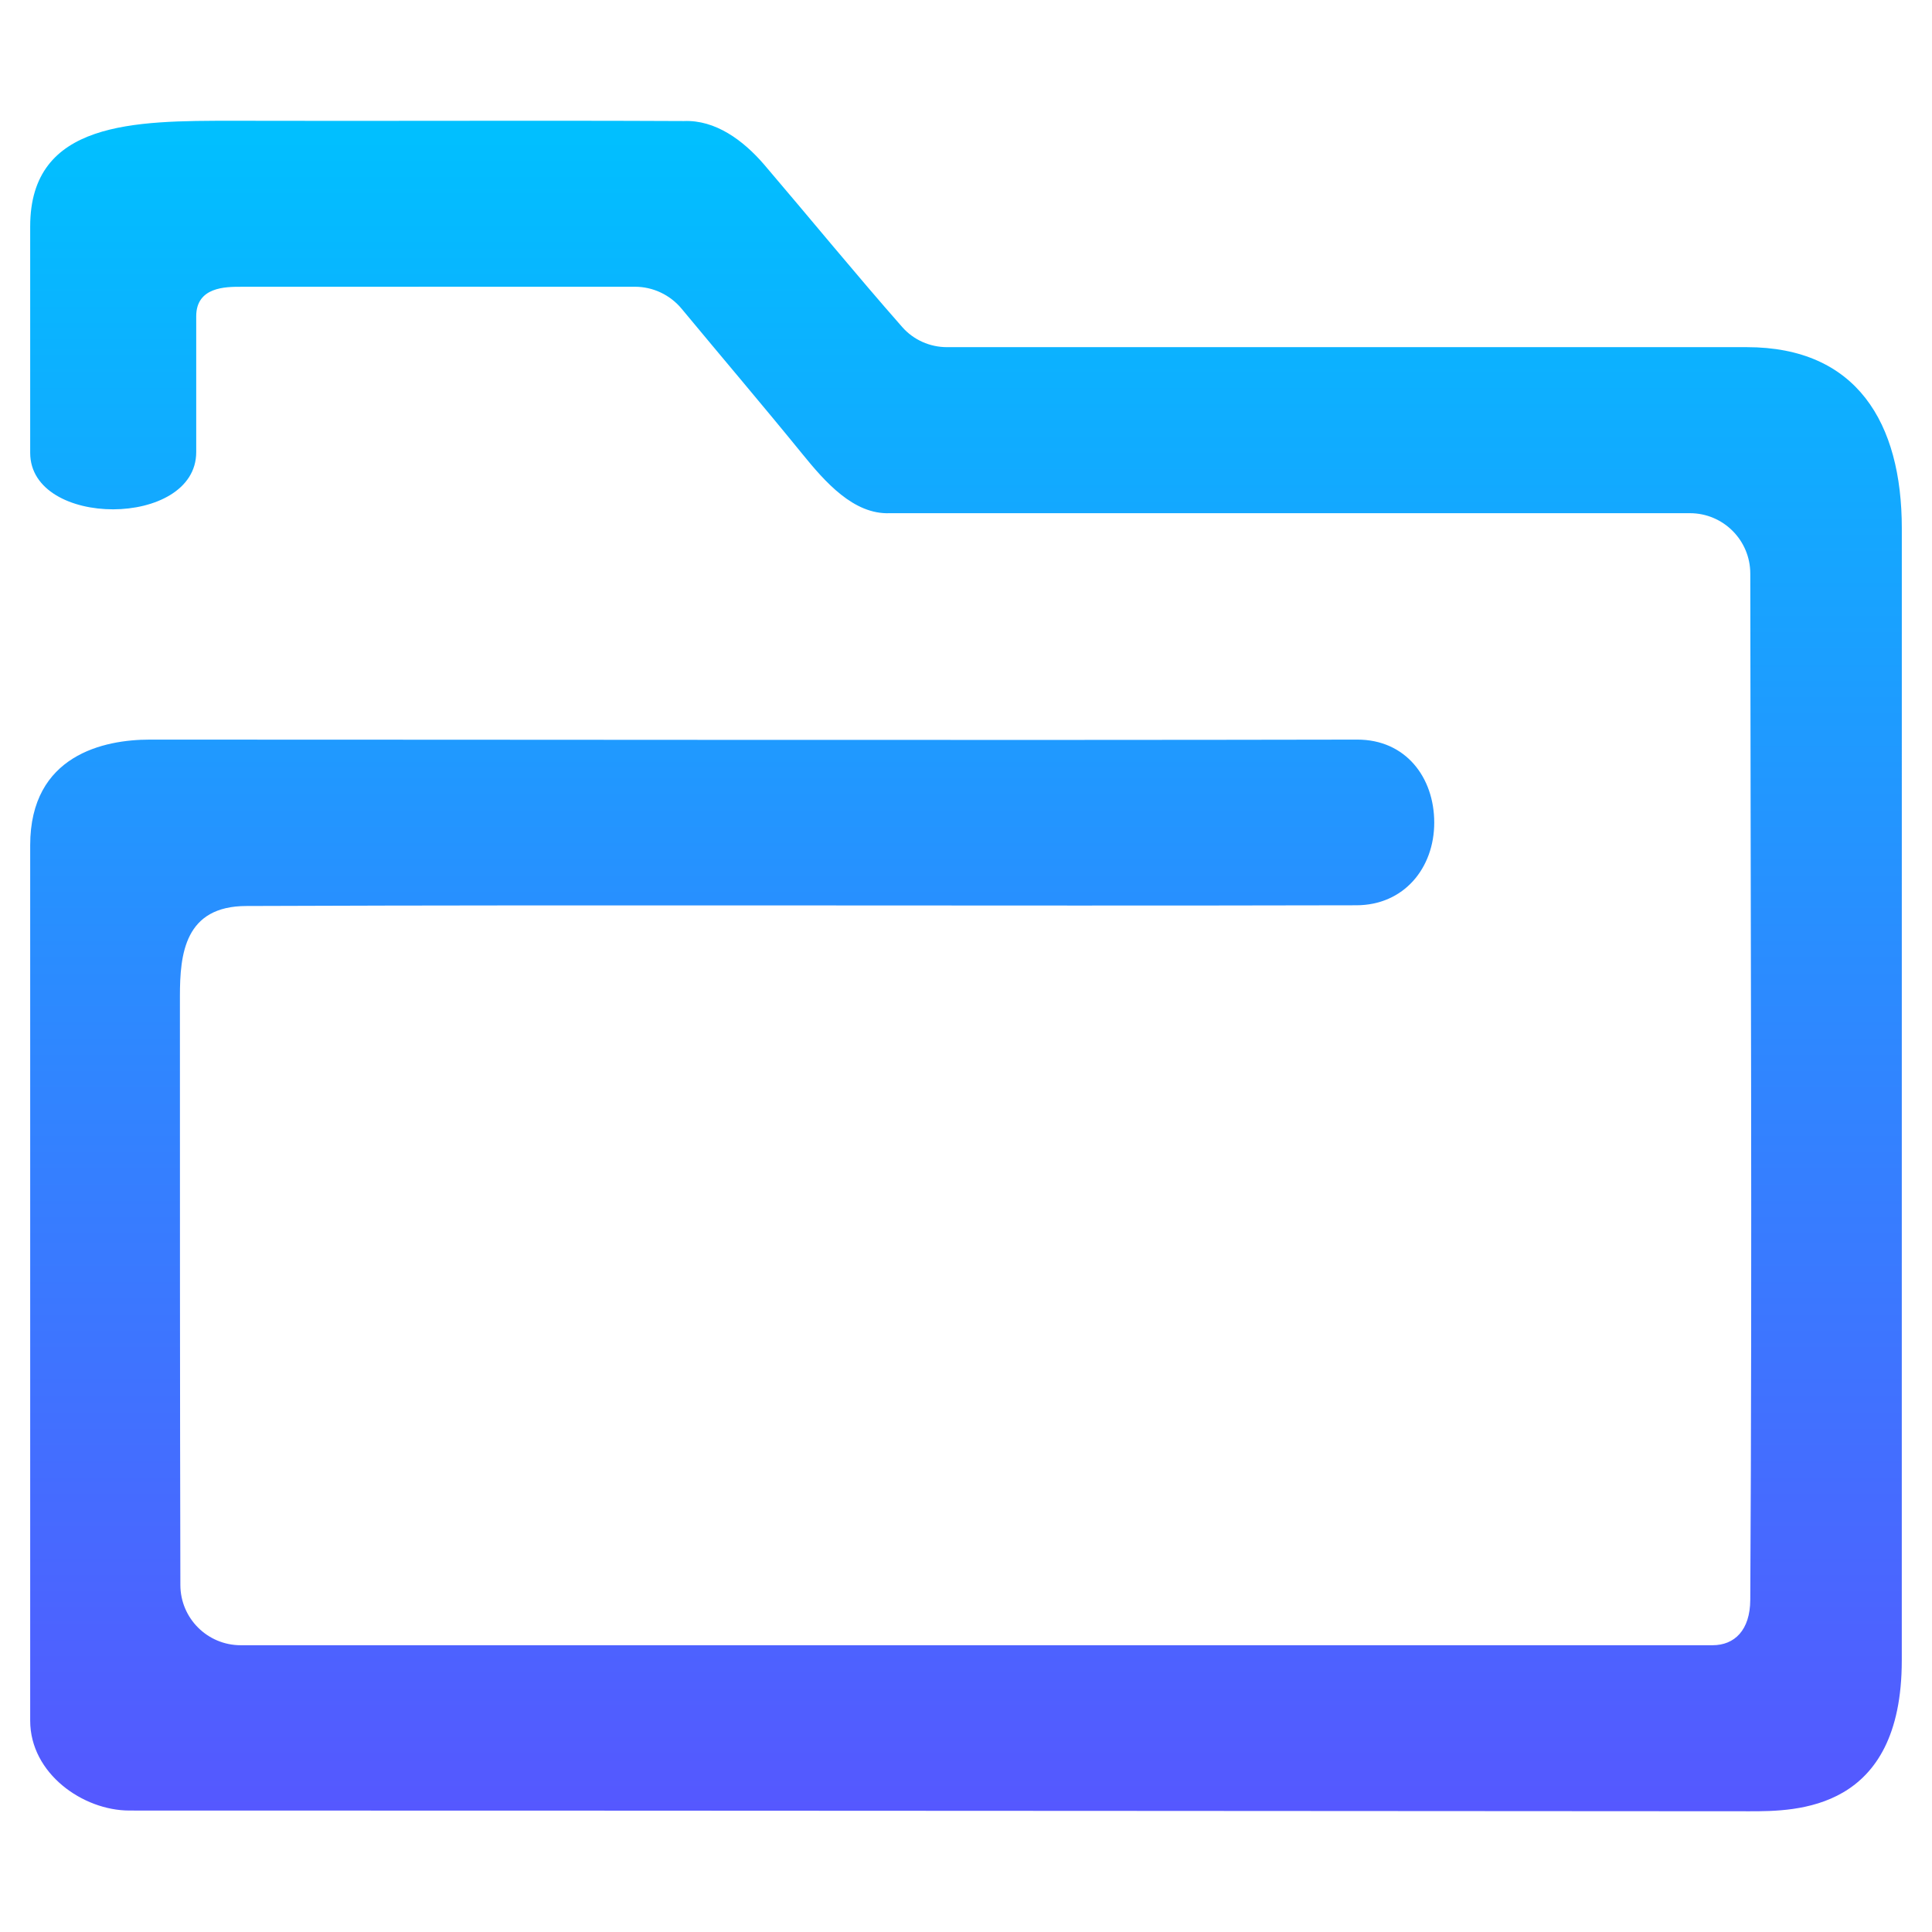 <svg width="128" height="128" viewBox="0 0 128 128" fill="none" xmlns="http://www.w3.org/2000/svg">
<path d="M2 15.001C2 8.002 8.92 8.001 15.436 8.001C25.395 8.029 35.353 7.972 45.312 8.02C47.391 7.934 49.23 9.285 50.616 10.892C53.604 14.39 56.699 18.172 59.776 21.669C60.525 22.52 61.608 23 62.742 23C80.617 23 98.047 23 115.733 23C123 23 126 28 126 35.001C126 58.152 126 81.501 125.998 104.5C126 109.001 125.998 106.71 125.998 110.001C125.998 120.002 119 120.001 115.92 120.001C112.84 120.001 44 119.952 8.566 119.953C5.5 119.952 2 117.501 2 114.001C2 99.001 2 82.001 2 67.001C2 64.001 2 59.501 2 56.001C2 50.001 6.92 49.001 9.92 49.001C33.92 49.001 65.84 49.05 89.92 49.001C93.125 48.995 95.022 51.5 95.022 54.5C95.022 57.5 93.022 59.977 89.852 59.977C65.349 60.034 40.837 59.93 16.334 60.025C12.236 60.025 11.92 63.199 11.92 66.001C11.92 78.68 11.92 92.179 11.95 105.012C11.955 107.217 13.744 109.001 15.949 109.001C48.587 109.001 81.31 109.001 113.46 109.001C114.92 109.001 115.948 108.001 115.96 106C116.094 83.137 115.975 60.646 115.961 38C115.96 35.791 114.169 34 111.96 34C94.293 34.001 76.627 34.001 58.96 34C56.556 34.105 54.655 31.92 53.149 30.066C50.566 26.89 47.804 23.646 45.163 20.459C44.399 19.537 43.267 18.999 42.07 18.998C33.352 18.992 24.352 19 15.96 19C14.96 19 13 19 13 20.953C13 24.953 13 24.906 13 29.953C13 35 2 35.001 2 30.001C2 25.048 2 20.001 2 15.001Z" fill="url(#paint0_linear)"/>
<defs>
<linearGradient id="paint0_linear" x1="64.115" y1="119.954" x2="64.115" y2="7.953" gradientUnits="userSpaceOnUse">
<stop stop-color="#5558FF"/>
<stop offset="1" stop-color="#00C0FF"/>
</linearGradient>
</defs>
</svg>
